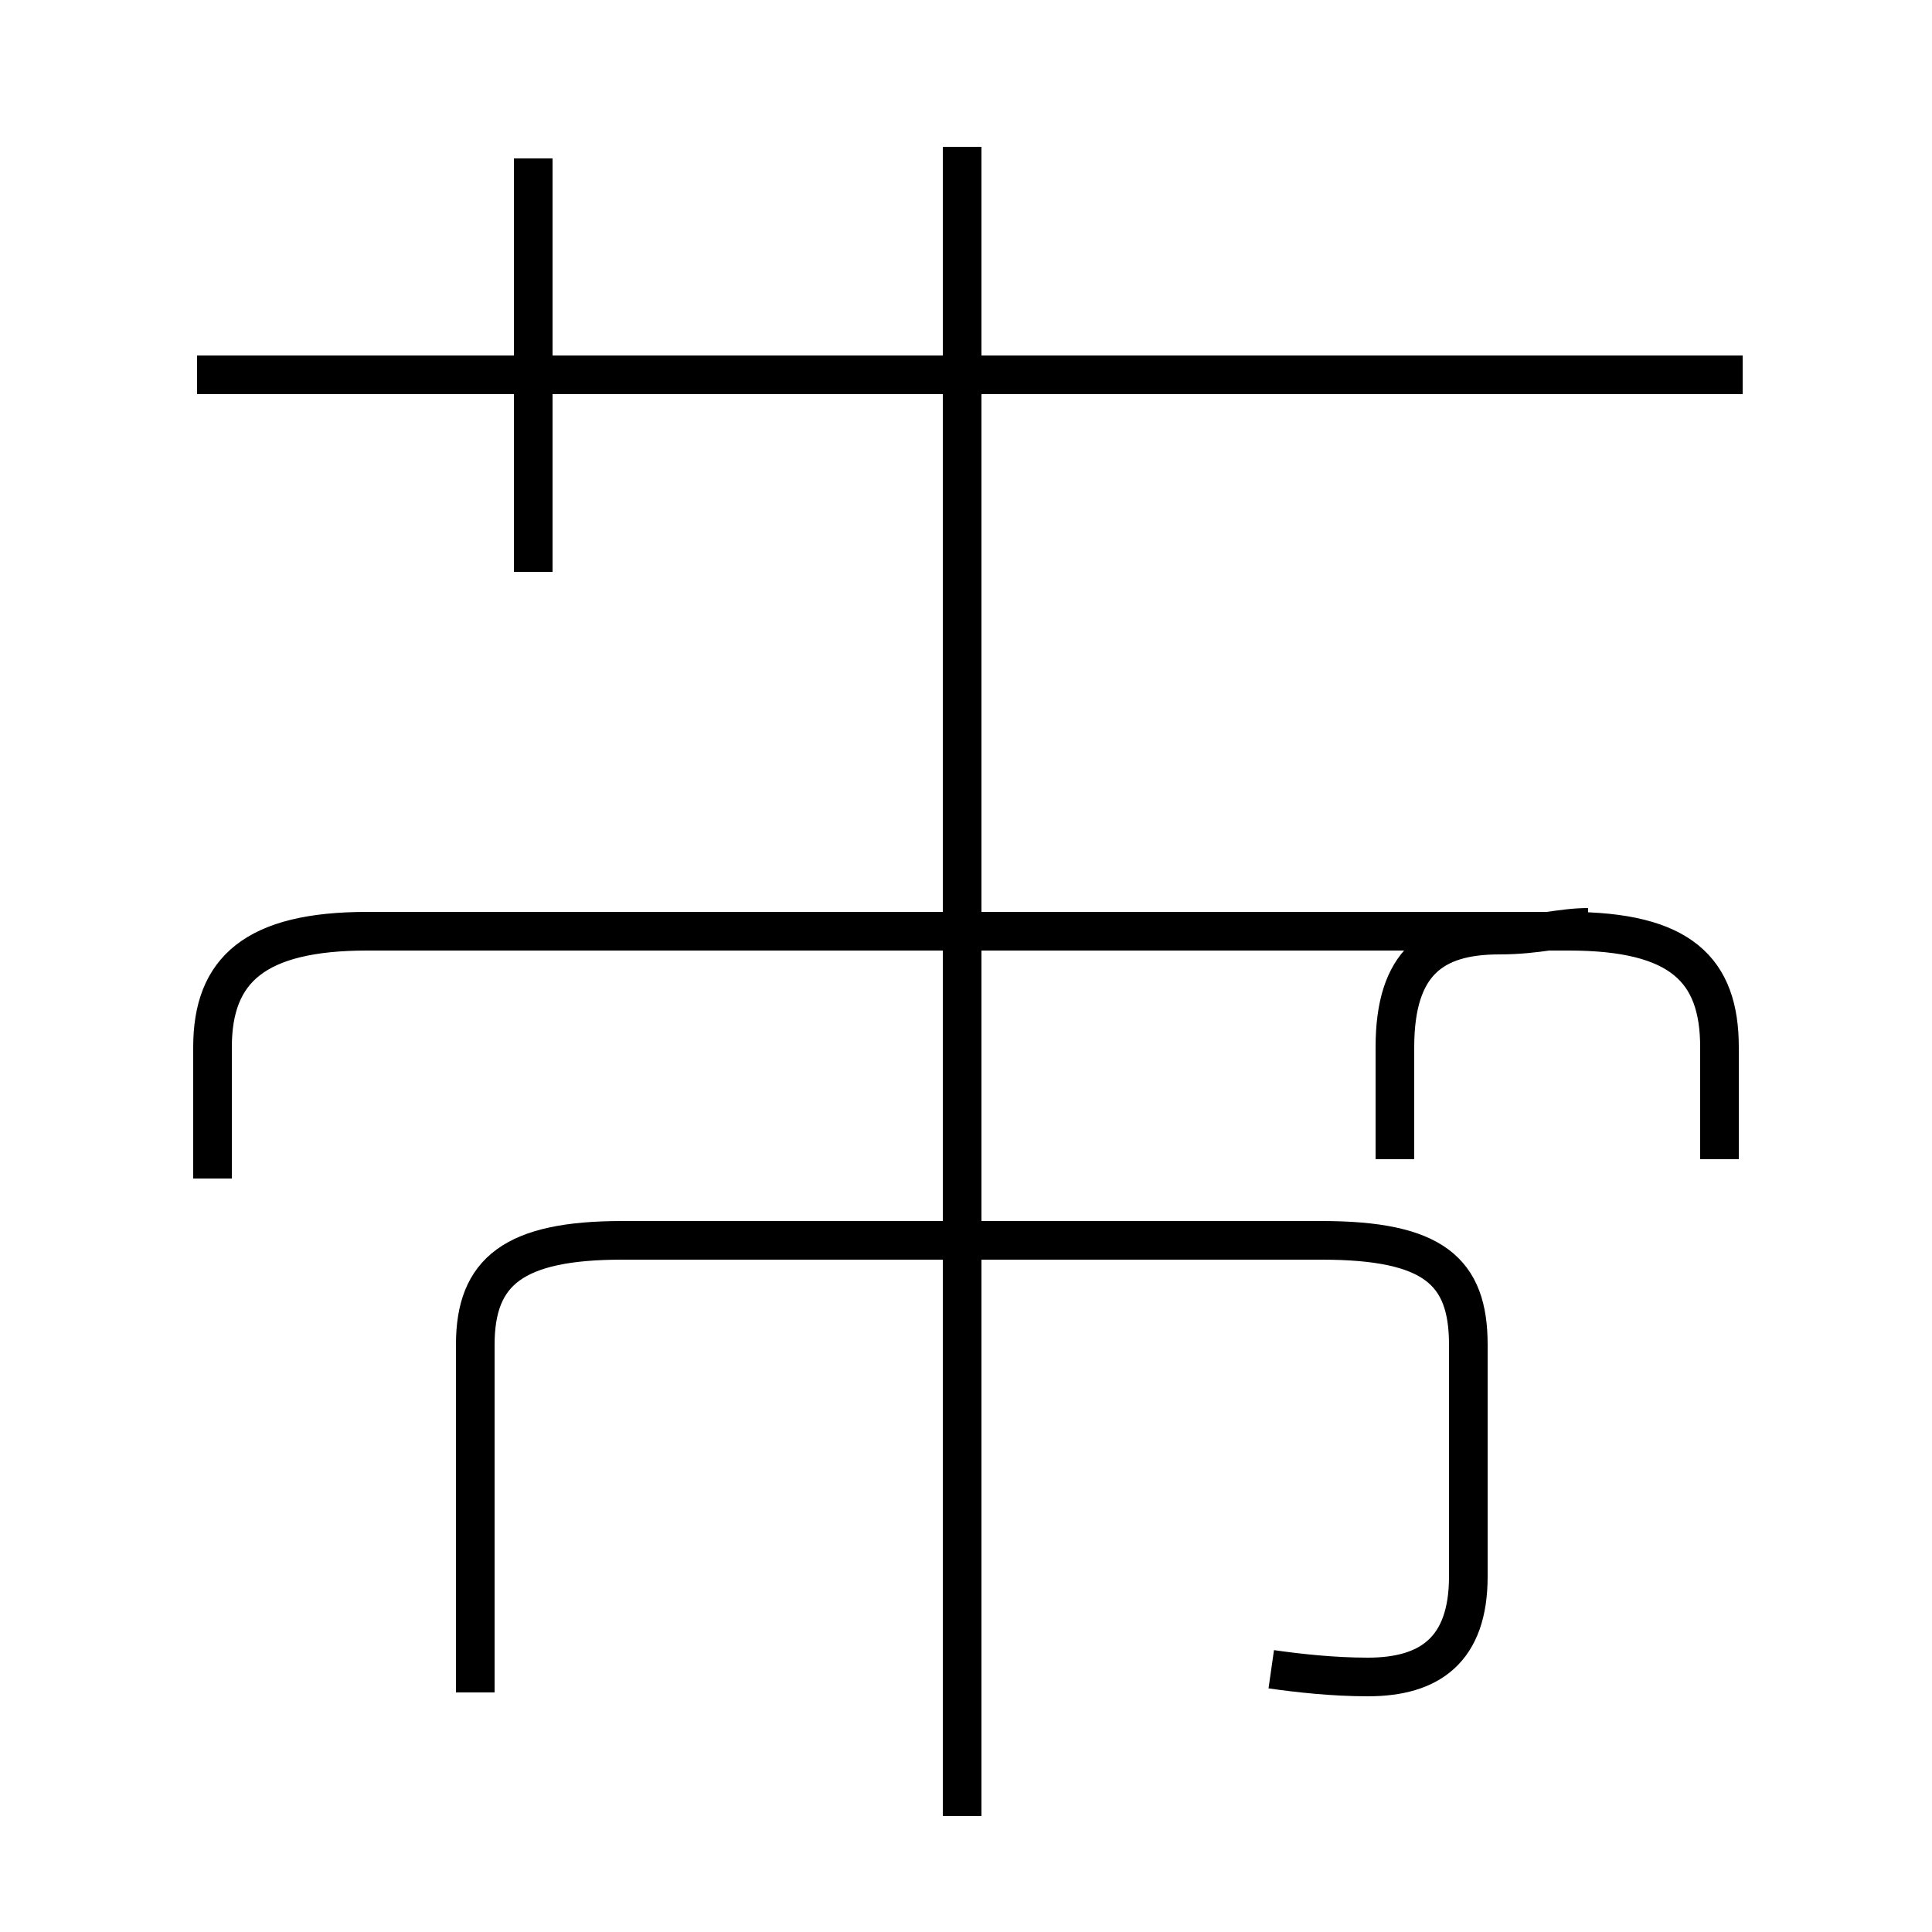 <?xml version='1.0' encoding='utf8'?>
<svg viewBox="0.0 -44.0 50.0 50.0" version="1.1" xmlns="http://www.w3.org/2000/svg">
<rect x="0.0" y="-44.0" width="50.0" height="50.0" fill="#808080" stroke="none"/>
<rect x="-1000" y="-1000" width="2000" height="2000" stroke="white" fill="white"/>
<g style="fill:none; stroke:#000000;  stroke-width:1">
<path d="M 13.8 29.2 L 13.8 39.9 M 24.9 -3.0 L 24.9 40.2 M 45.1 34.3 L 5.1 34.3 M 44.5 14.0 L 44.5 16.9 C 44.5 18.9 43.5 19.9 40.6 19.9 L 9.5 19.9 C 6.6 19.9 5.5 18.9 5.5 16.9 L 5.5 13.5 M 32.9 0.8 C 33.6 0.7 34.5 0.6 35.4 0.6 C 37.0 0.6 38.0 1.3 38.0 3.2 L 38.0 9.2 C 38.0 11.1 37.1 11.9 34.2 11.9 L 16.1 11.9 C 13.3 11.9 12.3 11.1 12.3 9.2 L 12.3 0.2 M 24.9 27.7 L 24.9 40.2 M 41.1 20.0 C 40.4 20.0 39.8 19.8 38.8 19.8 C 37.1 19.8 36.1 19.1 36.1 16.9 L 36.1 14.0 " transform="scale(1, -1)" />
</g>
</svg>